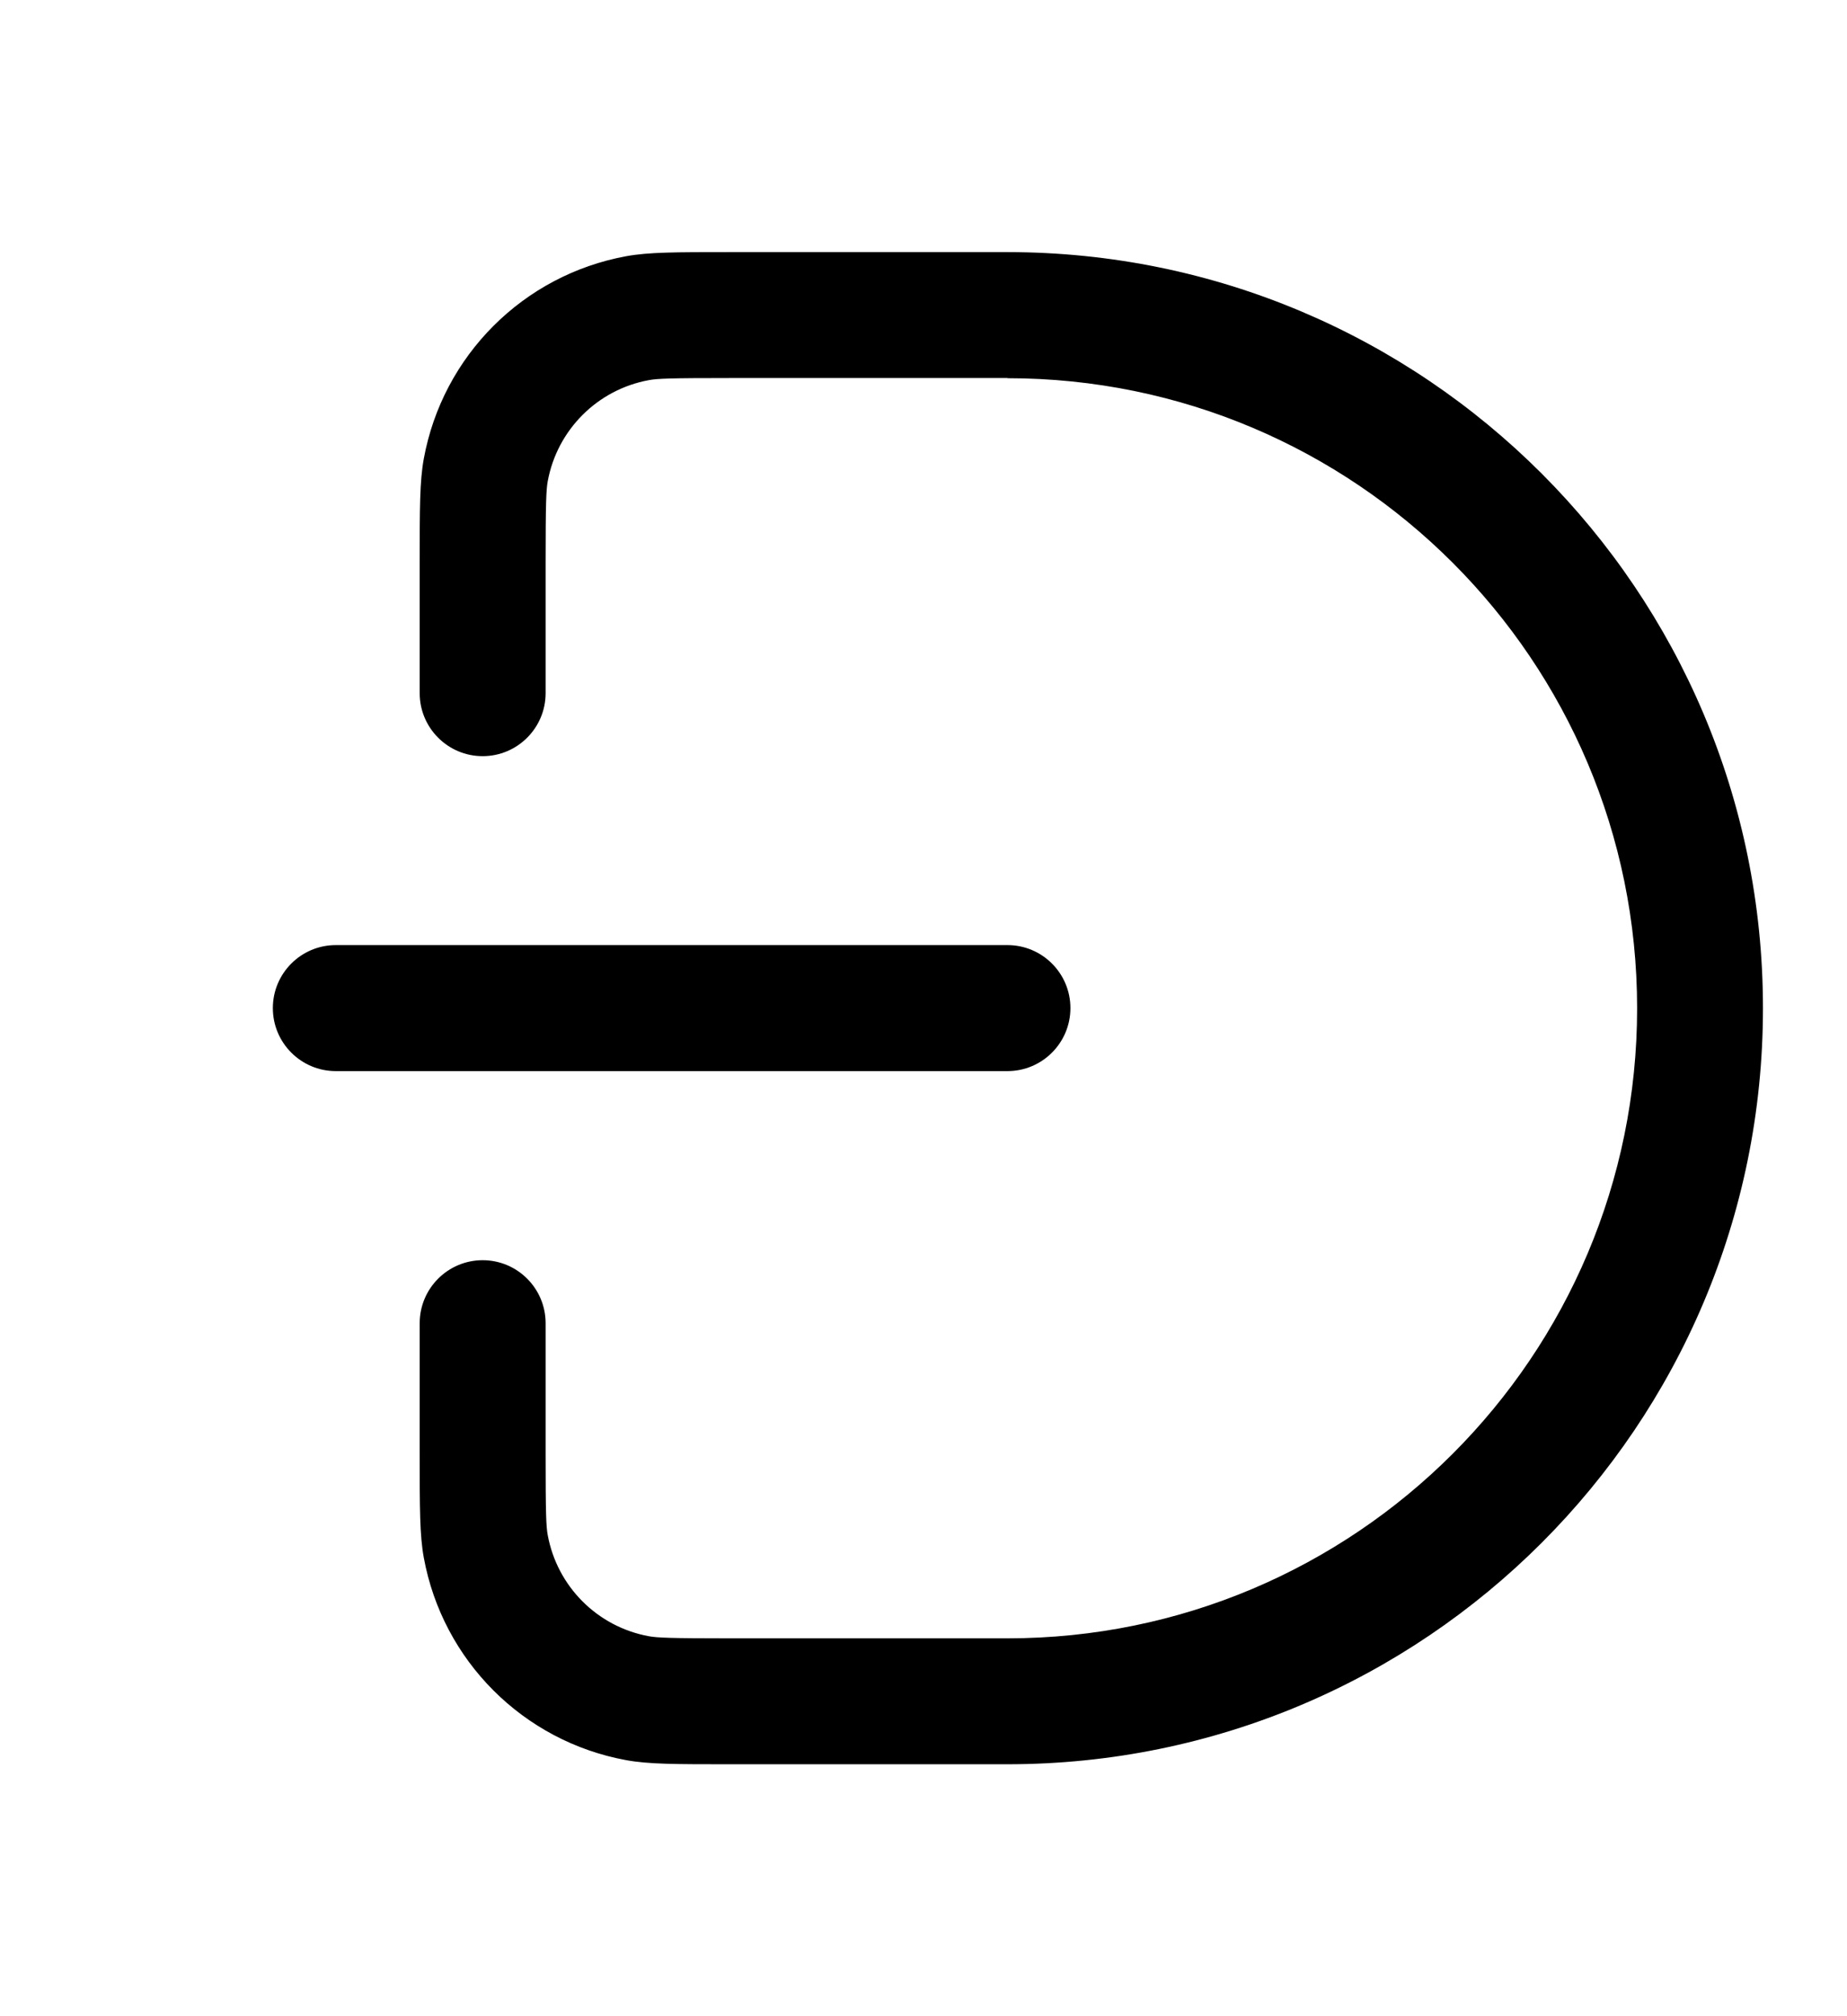 <svg fill="none" height="24" viewBox="0 0 20 24" width="22" xmlns="http://www.w3.org/2000/svg"><g fill="#000"><path d="m11 4.5h-3.308c-.71 0-.862.006-.963.025-.613.112-1.093.592-1.205 1.205-.018.1-.025.253-.025.963v1.558c0 .414-.336.75-.75.75s-.75-.336-.75-.75v-1.558c0-.643 0-.965.049-1.233.225-1.226 1.184-2.185 2.41-2.41.268-.049.59-.049 1.233-.049h3.308c4.971 0 9 4.029 9 9 0 4.971-4.029 9-9 9h-3.308c-.643 0-.965 0-1.233-.049-1.226-.225-2.185-1.184-2.41-2.41-.049-.268-.049-.59-.049-1.233v-1.558c0-.414.336-.75.75-.75s.75.336.75.75v1.558c0 .71.006.862.025.963.112.613.592 1.093 1.205 1.205.1.018.253.025.963.025h3.308c4.142 0 7.5-3.358 7.5-7.5 0-4.142-3.358-7.5-7.5-7.5z"/><path d="m3 11.25c-.414 0-.75.336-.75.75s.336.75.75.75h8c.414 0 .75-.336.75-.75s-.336-.75-.75-.75z"/></g></svg>